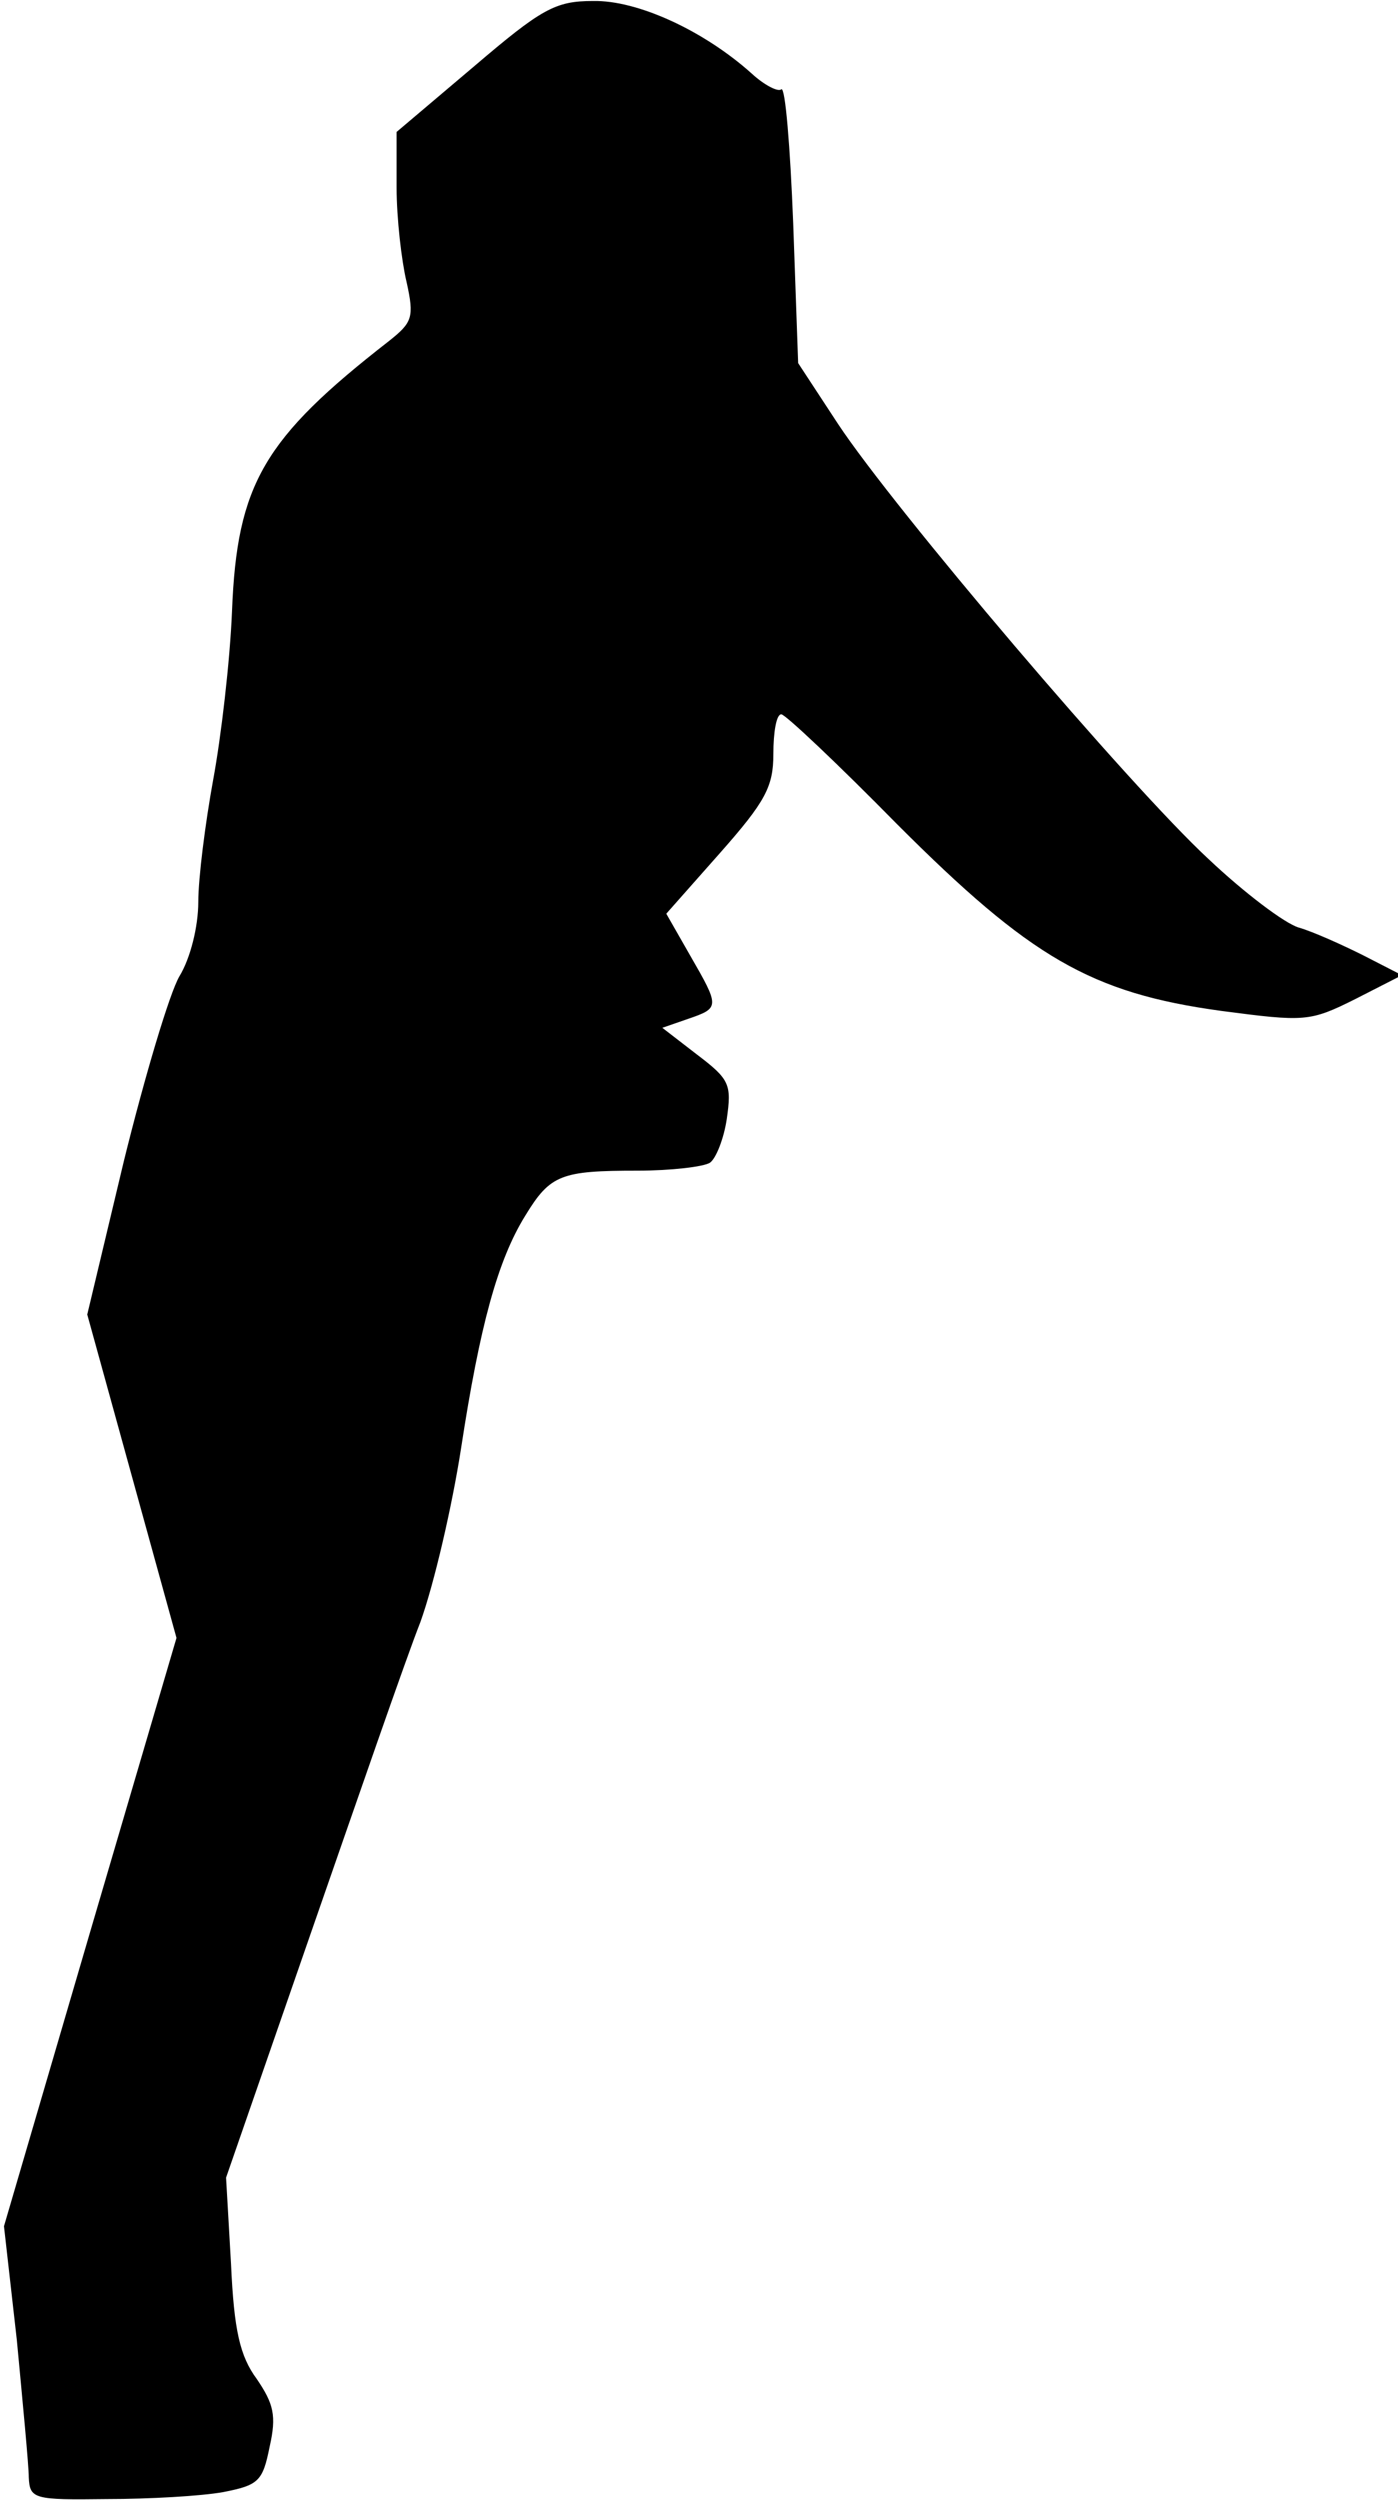 <?xml version="1.0" standalone="no"?>
<!DOCTYPE svg PUBLIC "-//W3C//DTD SVG 20010904//EN"
 "http://www.w3.org/TR/2001/REC-SVG-20010904/DTD/svg10.dtd">
<svg version="1.0" xmlns="http://www.w3.org/2000/svg"
 width="141pt" height="252pt" viewBox="0 0 141 252"
 preserveAspectRatio="xMidYMid meet">
<g transform="translate(0,252) scale(0.1,-0.1)"
fill="#000000" stroke="none">
<path fill="#000000" stroke="none" d="M478 2453 l-78 -66 0 -56 c0 -31 5 -74
10 -95 8 -36 6 -41 -18 -60 -126 -98 -153 -144 -158 -272 -2 -50 -11 -127 -19
-170 -8 -44 -15 -99 -15 -123 0 -25 -8 -57 -19 -75 -10 -17 -35 -101 -56 -186
l-37 -155 45 -163 45 -163 -87 -296 -87 -297 13 -115 c6 -64 12 -126 12 -138
1 -22 5 -23 79 -22 42 0 95 3 117 7 36 7 40 11 47 46 7 31 4 43 -13 68 -17 23
-23 49 -26 116 l-5 87 85 245 c47 135 96 277 111 315 14 39 32 117 41 175 19
124 37 190 65 235 25 41 36 45 113 45 34 0 67 4 73 8 6 4 14 24 17 44 5 35 3
40 -30 65 l-35 27 26 9 c32 11 32 12 2 64 l-24 42 54 61 c46 52 54 67 54 100
0 22 3 40 8 40 4 0 57 -50 117 -111 134 -134 195 -170 327 -188 84 -11 89 -11
135 12 l47 24 -39 20 c-22 11 -51 24 -65 28 -14 4 -55 35 -91 69 -80 74 -318
354 -374 439 l-40 61 -5 141 c-3 77 -8 138 -12 135 -3 -3 -17 4 -30 16 -48 43
-115 74 -160 73 -38 0 -52 -8 -120 -66z"/>
</g>
</svg>
